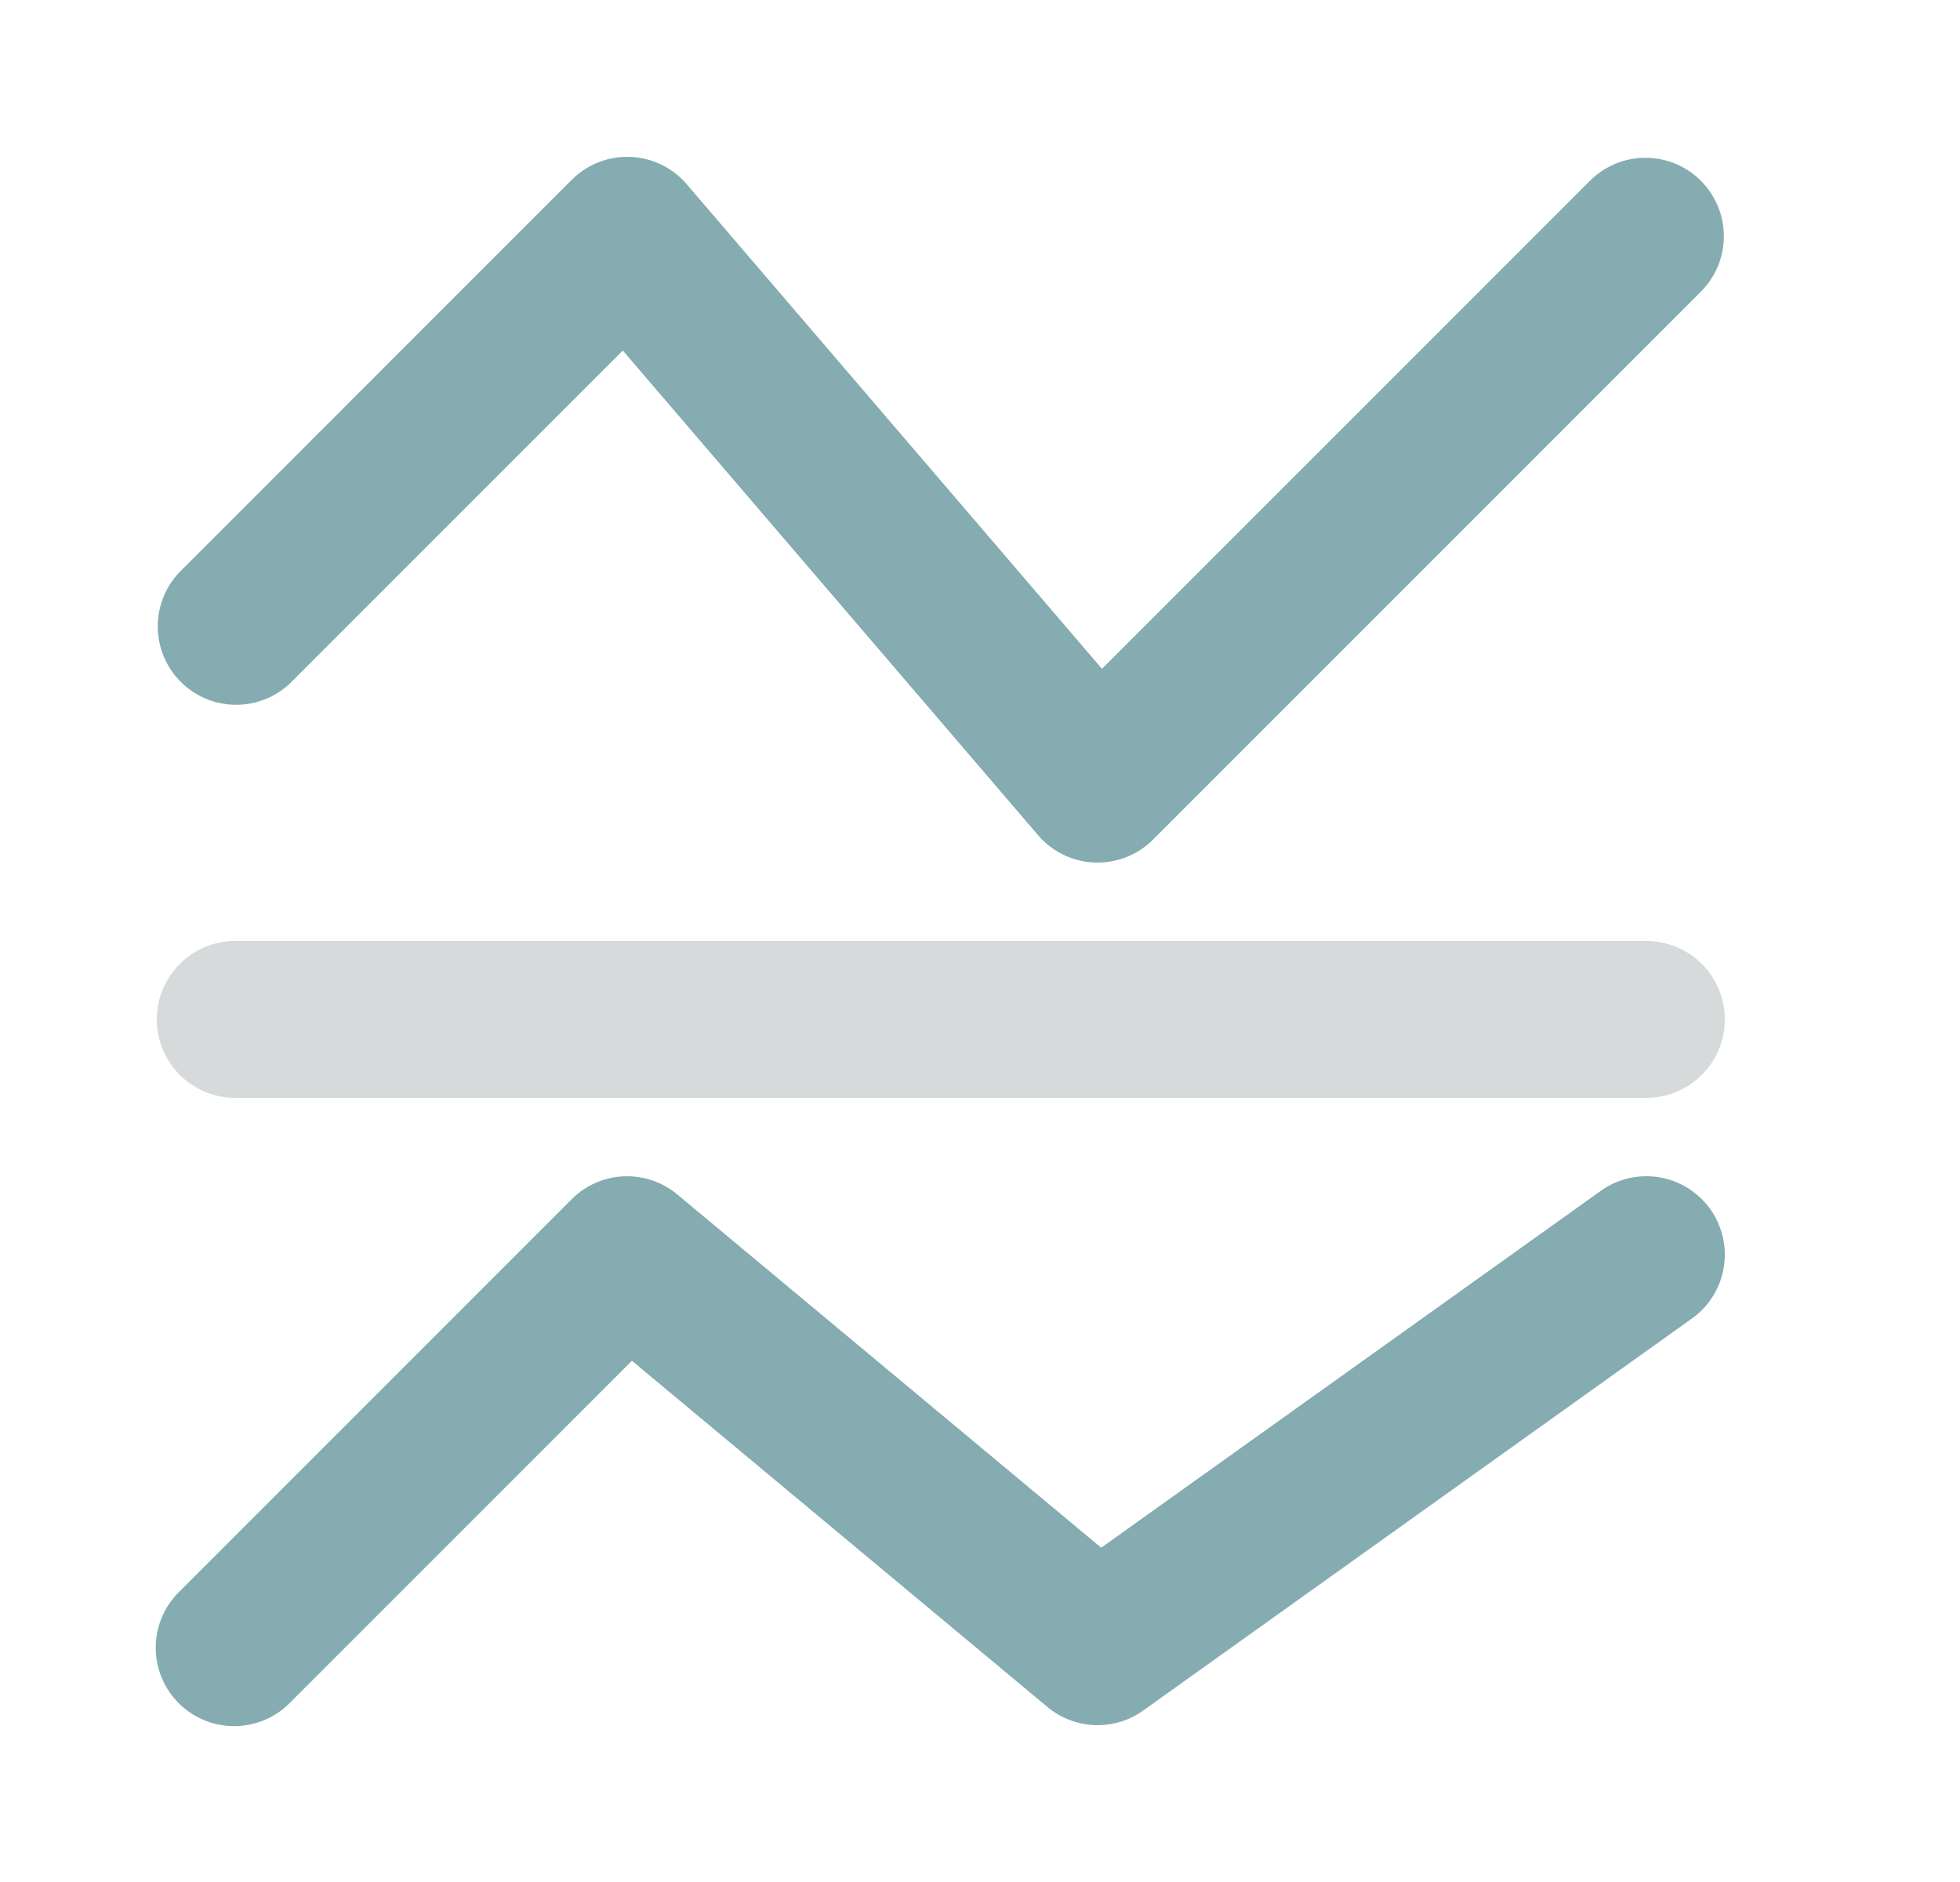 <svg xmlns="http://www.w3.org/2000/svg" width="25" height="24" viewBox="0 0 25 24">
    <g fill="none" fill-rule="evenodd">
        <path d="M0 0h24v24H0z"/>
        <path fill="#85ACB0" fill-rule="nonzero" d="M20.419 15.186a1 1 0 1 1 1.162 1.628l-7 5a1 1 0 0 1-1.221-.046L8.06 17.353l-4.354 4.354a1 1 0 1 1-1.414-1.414l5-5a1 1 0 0 1 1.347-.061l5.407 4.505zM7.293 2.293a1 1 0 0 1 1.466.056l5.297 6.18 6.237-6.236a1 1 0 0 1 1.414 1.414l-7 7a1 1 0 0 1-1.466-.056L7.944 4.47 3.707 8.707a1 1 0 0 1-1.414-1.414z"/>
        <path fill="#D6DADB" fill-rule="nonzero" d="M3 14h18a1 1 0 0 0 0-2H3a1 1 0 0 0 0 2z"/>
    </g>
</svg>
